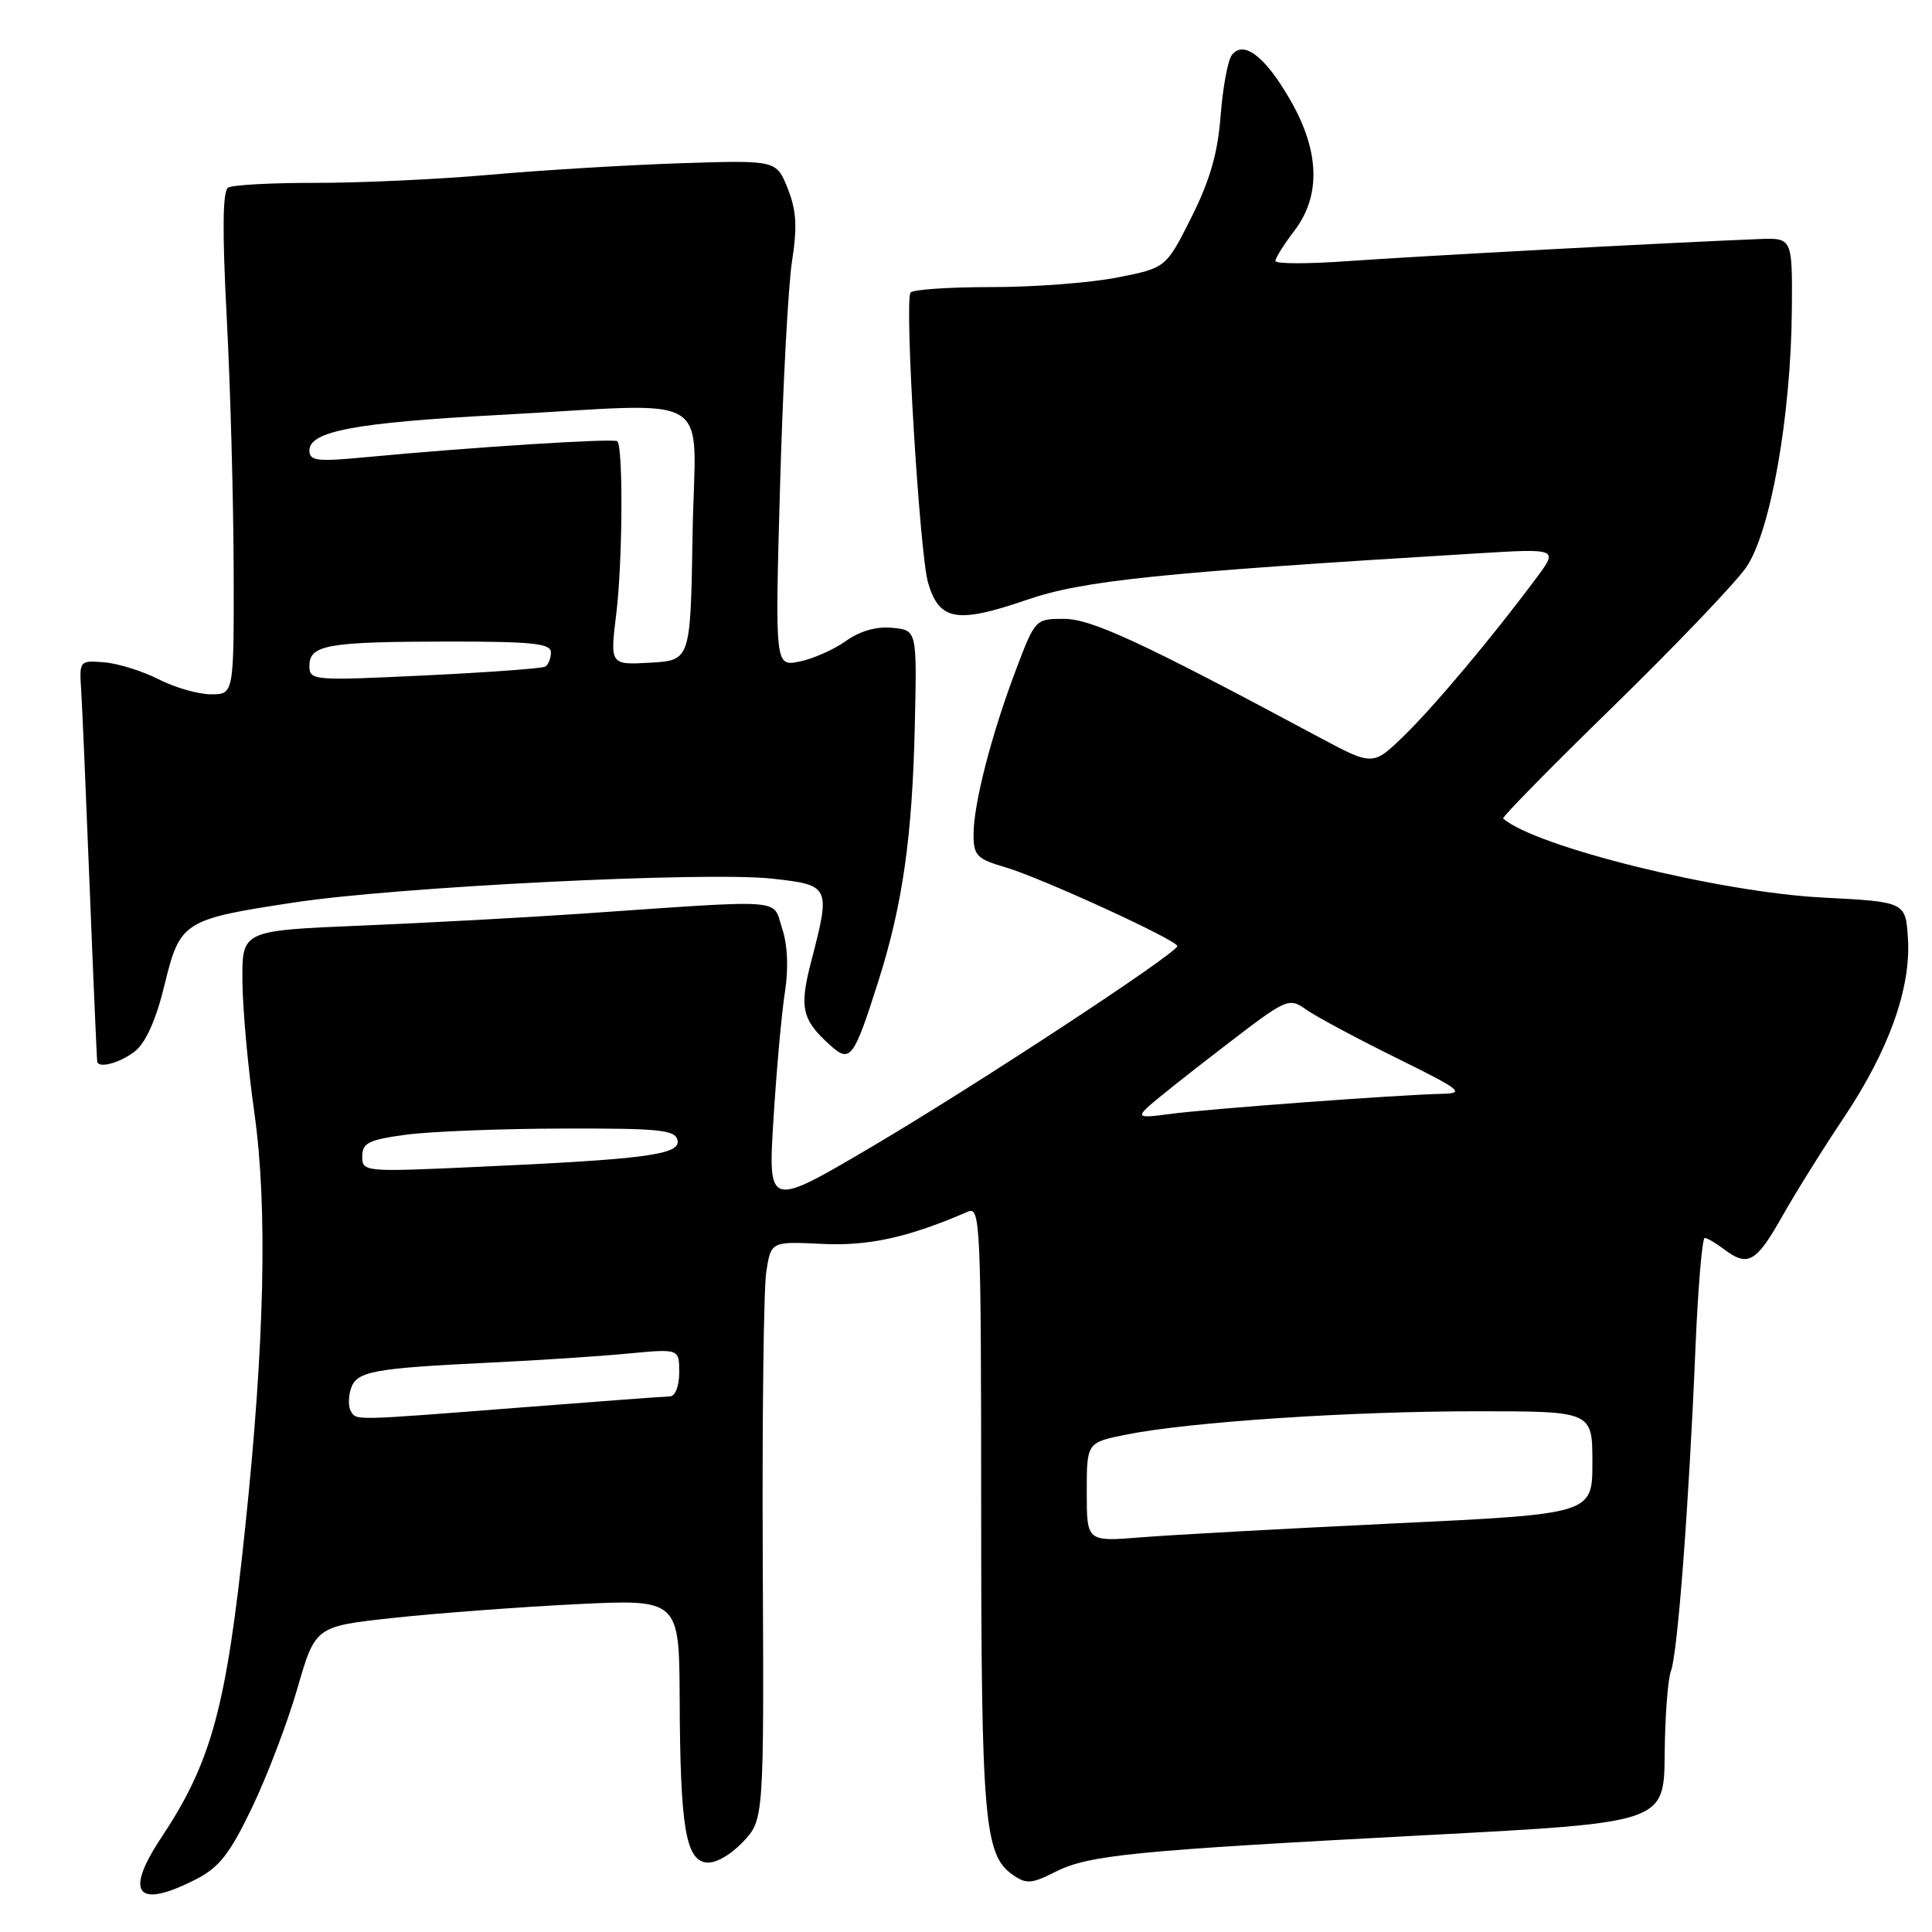 <?xml version="1.0" encoding="UTF-8" standalone="no"?>
<!DOCTYPE svg PUBLIC "-//W3C//DTD SVG 1.1//EN" "http://www.w3.org/Graphics/SVG/1.1/DTD/svg11.dtd" >
<svg xmlns="http://www.w3.org/2000/svg" xmlns:xlink="http://www.w3.org/1999/xlink" version="1.1" viewBox="0 0 256 256">
 <g >
 <path fill="currentColor"
d=" M 25.92 249.04 C 29.05 247.45 30.42 245.69 33.39 239.53 C 35.38 235.38 38.09 228.28 39.40 223.74 C 41.78 215.50 41.78 215.50 52.14 214.38 C 57.84 213.76 68.69 212.95 76.25 212.57 C 90.00 211.89 90.00 211.89 90.06 225.20 C 90.13 241.96 90.85 246.40 93.54 246.79 C 94.73 246.96 96.70 245.88 98.39 244.12 C 101.23 241.15 101.23 241.15 101.07 206.80 C 100.98 187.91 101.19 170.66 101.54 168.48 C 102.17 164.50 102.17 164.50 108.90 164.82 C 115.13 165.13 120.39 163.96 128.25 160.55 C 129.90 159.83 130.00 162.06 130.01 199.64 C 130.01 241.01 130.42 245.78 134.15 248.39 C 135.99 249.68 136.64 249.64 139.86 248.02 C 144.31 245.79 150.07 245.22 189.50 243.14 C 220.50 241.50 220.50 241.50 220.58 232.41 C 220.62 227.42 221.00 222.47 221.41 221.41 C 222.29 219.15 223.79 199.43 224.65 178.75 C 224.99 170.64 225.55 164.01 225.89 164.03 C 226.22 164.05 227.37 164.72 228.44 165.53 C 231.59 167.91 232.68 167.31 236.11 161.25 C 237.89 158.09 241.57 152.19 244.28 148.15 C 250.28 139.18 253.23 130.95 252.81 124.35 C 252.50 119.50 252.50 119.50 241.50 118.93 C 227.79 118.22 203.49 112.21 199.17 108.46 C 198.98 108.30 205.56 101.60 213.79 93.58 C 222.01 85.55 229.92 77.28 231.37 75.19 C 234.59 70.54 237.32 55.17 237.43 41.00 C 237.50 31.50 237.50 31.50 233.00 31.68 C 221.34 32.14 187.48 33.96 178.75 34.59 C 173.39 34.98 169.00 34.98 169.00 34.58 C 169.00 34.19 170.12 32.39 171.50 30.59 C 175.05 25.94 174.87 20.05 170.99 13.29 C 167.68 7.51 164.81 5.28 163.24 7.27 C 162.70 7.95 162.03 11.56 161.74 15.31 C 161.36 20.32 160.33 23.88 157.86 28.81 C 154.50 35.50 154.50 35.50 148.00 36.78 C 144.43 37.48 136.91 38.05 131.30 38.04 C 125.69 38.04 120.89 38.37 120.65 38.77 C 119.83 40.10 121.86 73.43 122.98 77.24 C 124.46 82.25 126.80 82.66 136.00 79.50 C 143.50 76.92 153.32 75.90 195.49 73.34 C 206.49 72.67 206.49 72.67 203.58 76.58 C 197.75 84.42 190.05 93.59 186.03 97.50 C 181.91 101.50 181.91 101.50 174.70 97.64 C 151.25 85.07 144.62 82.00 140.96 82.00 C 137.21 82.00 137.15 82.05 134.62 88.75 C 131.37 97.32 129.00 106.53 129.00 110.55 C 129.00 113.37 129.42 113.81 133.25 114.93 C 137.92 116.30 156.00 124.58 156.00 125.36 C 156.00 126.28 129.44 143.73 115.63 151.88 C 101.76 160.06 101.76 160.06 102.49 148.28 C 102.89 141.80 103.57 134.25 104.00 131.50 C 104.50 128.32 104.37 125.23 103.63 123.00 C 102.32 119.00 104.60 119.17 77.00 121.07 C 69.58 121.58 56.43 122.29 47.79 122.65 C 32.08 123.31 32.08 123.31 32.12 129.90 C 32.14 133.53 32.85 141.45 33.71 147.50 C 35.47 159.95 35.07 177.90 32.48 202.49 C 29.99 226.29 28.04 233.45 21.35 243.53 C 16.43 250.94 18.14 253.01 25.92 249.04 Z  M 17.94 139.25 C 19.34 138.12 20.72 134.99 21.80 130.51 C 23.85 122.09 24.28 121.81 39.00 119.58 C 52.59 117.51 93.54 115.47 102.25 116.42 C 110.01 117.27 110.08 117.42 107.50 127.35 C 105.89 133.52 106.24 135.10 109.97 138.47 C 112.66 140.91 113.12 140.31 116.39 130.00 C 119.61 119.85 120.89 110.87 121.22 96.00 C 121.50 83.50 121.50 83.50 118.24 83.19 C 116.15 82.98 113.95 83.61 112.08 84.94 C 110.48 86.08 107.71 87.31 105.93 87.66 C 102.69 88.31 102.69 88.31 103.36 64.41 C 103.73 51.26 104.44 37.85 104.95 34.60 C 105.66 30.02 105.53 27.88 104.37 24.96 C 102.87 21.22 102.87 21.22 90.18 21.63 C 83.21 21.86 71.88 22.54 65.00 23.15 C 58.12 23.76 47.72 24.24 41.89 24.23 C 36.05 24.22 30.80 24.50 30.22 24.86 C 29.50 25.31 29.44 30.65 30.04 42.01 C 30.52 51.08 30.93 66.04 30.96 75.25 C 31.00 92.00 31.00 92.00 27.96 92.00 C 26.29 92.00 23.17 91.11 21.02 90.01 C 18.88 88.92 15.64 87.91 13.81 87.76 C 10.53 87.50 10.50 87.54 10.76 91.50 C 10.90 93.70 11.41 105.62 11.90 118.00 C 12.39 130.38 12.84 140.61 12.89 140.75 C 13.25 141.59 16.10 140.74 17.94 139.25 Z  M 144.00 197.72 C 144.00 191.14 144.00 191.14 149.25 190.09 C 157.53 188.42 178.89 187.00 195.65 187.00 C 211.00 187.00 211.00 187.00 211.00 193.80 C 211.00 200.61 211.00 200.61 184.75 201.86 C 170.31 202.55 155.24 203.38 151.25 203.70 C 144.00 204.29 144.00 204.29 144.00 197.72 Z  M 46.49 186.99 C 46.15 186.44 46.15 185.10 46.49 184.03 C 47.23 181.70 49.31 181.31 65.00 180.55 C 71.33 180.25 79.54 179.71 83.25 179.35 C 90.00 178.71 90.00 178.71 90.00 181.86 C 90.00 183.69 89.48 185.01 88.75 185.03 C 88.06 185.04 79.17 185.71 69.00 186.50 C 46.56 188.25 47.26 188.24 46.49 186.99 Z  M 48.00 153.23 C 48.00 151.45 48.84 151.03 53.75 150.36 C 56.91 149.93 66.24 149.56 74.48 149.54 C 87.46 149.50 89.50 149.71 89.78 151.11 C 90.15 153.01 85.54 153.62 62.75 154.64 C 48.26 155.30 48.00 155.27 48.00 153.23 Z  M 152.00 146.78 C 152.82 145.99 157.37 142.36 162.11 138.73 C 170.57 132.22 170.76 132.14 173.11 133.80 C 174.42 134.72 179.78 137.59 185.00 140.17 C 193.69 144.46 194.20 144.87 191.00 144.94 C 185.20 145.07 159.82 146.95 155.00 147.61 C 151.06 148.15 150.69 148.04 152.00 146.78 Z  M 41.00 88.23 C 41.00 85.45 43.36 85.03 59.25 85.01 C 70.56 85.00 73.00 85.26 73.00 86.44 C 73.00 87.23 72.66 88.08 72.25 88.33 C 71.84 88.57 64.64 89.10 56.25 89.50 C 41.43 90.21 41.00 90.17 41.00 88.23 Z  M 81.66 81.31 C 82.50 74.48 82.59 59.26 81.80 58.47 C 81.39 58.05 62.54 59.25 48.25 60.60 C 41.99 61.19 41.00 61.07 41.00 59.69 C 41.00 57.14 47.08 56.00 66.00 54.99 C 95.45 53.42 92.09 51.37 91.77 70.75 C 91.50 87.50 91.50 87.50 86.16 87.81 C 80.83 88.11 80.83 88.11 81.66 81.31 Z "/>
</g>
</svg>
